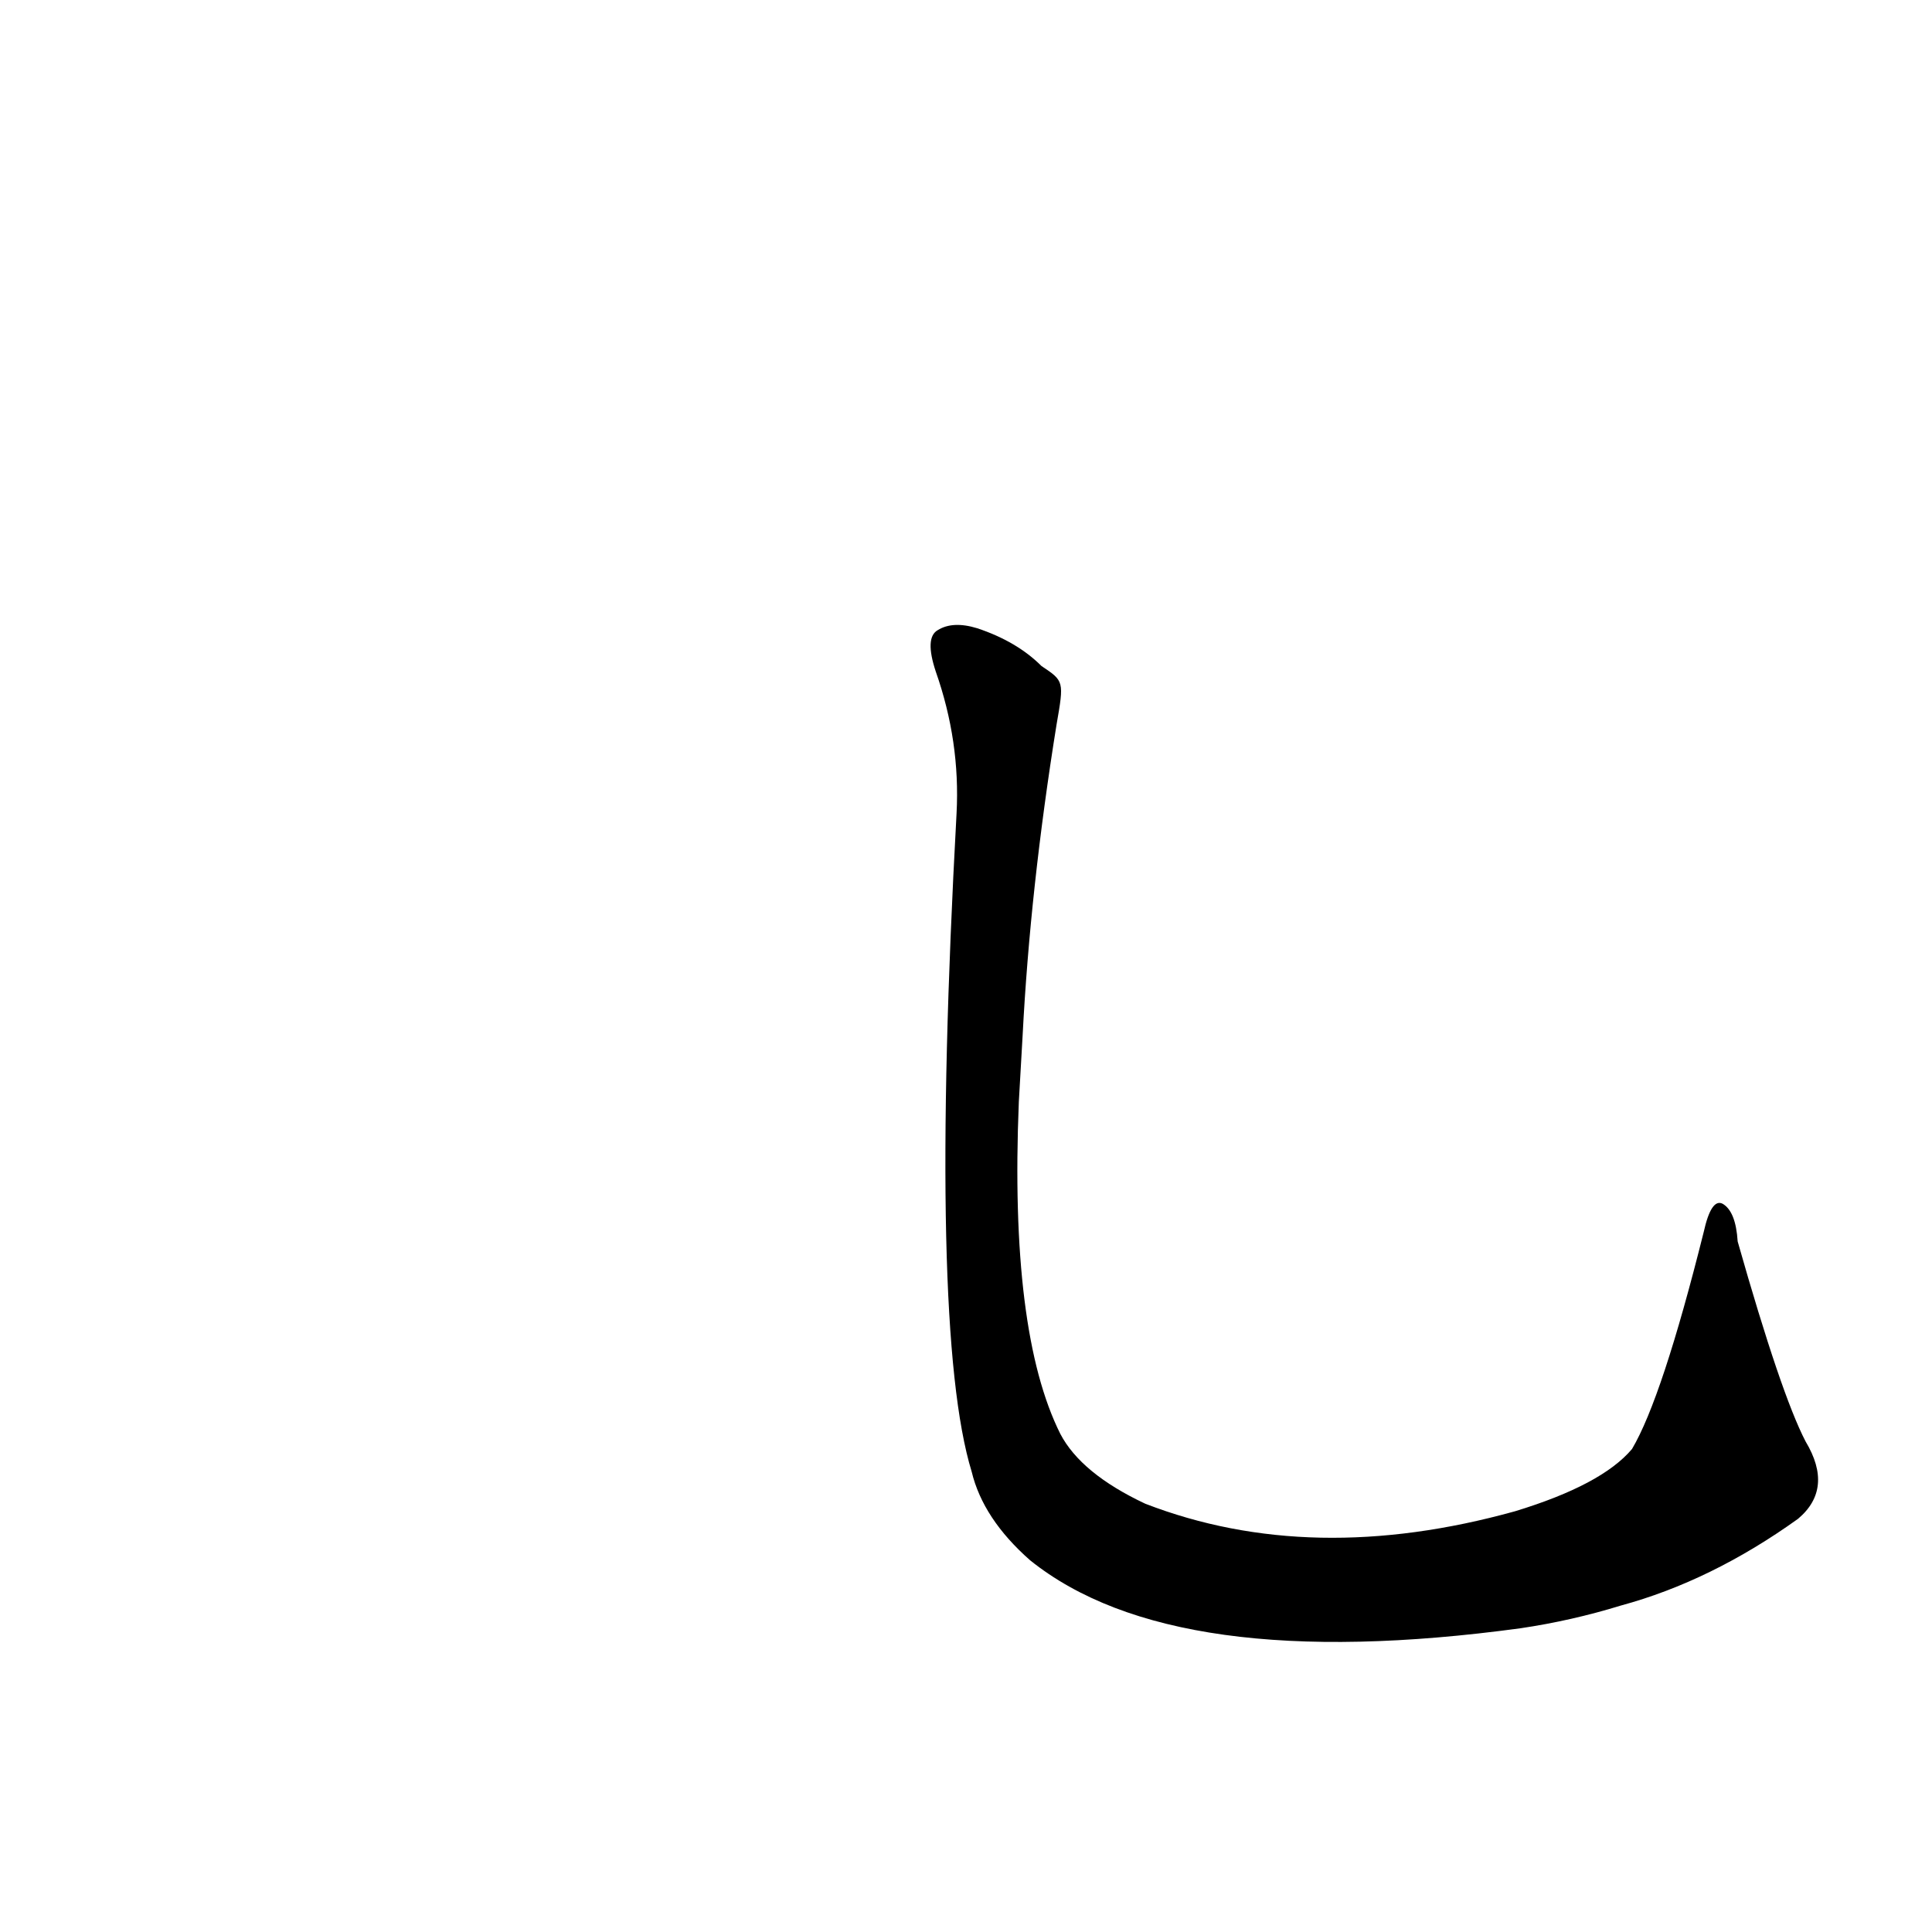 <?xml version='1.0' encoding='utf-8'?>
<svg xmlns="http://www.w3.org/2000/svg" version="1.1" viewBox="0 0 1024 1024"><g transform="scale(1, -1) translate(0, -900)"><path d="M 552 547 Q 539 560 518 567 Q 505 571 497 566 Q 490 562 496 544 Q 509 507 507 469 Q 492 195 515 120 Q 521 95 546 73 Q 622 12 806 37 Q 833 41 859 49 Q 907 62 953 95 Q 972 111 957 136 Q 944 161 921 242 Q 920 258 913 262 Q 907 265 903 247 Q 881 159 865 132 Q 849 113 803 99 Q 695 69 607 103 Q 573 119 562 140 Q 535 194 540 316 L 542 351 Q 546 429 560 516 C 564 539 564 539 552 547 Z" fill="black" /></g></svg>